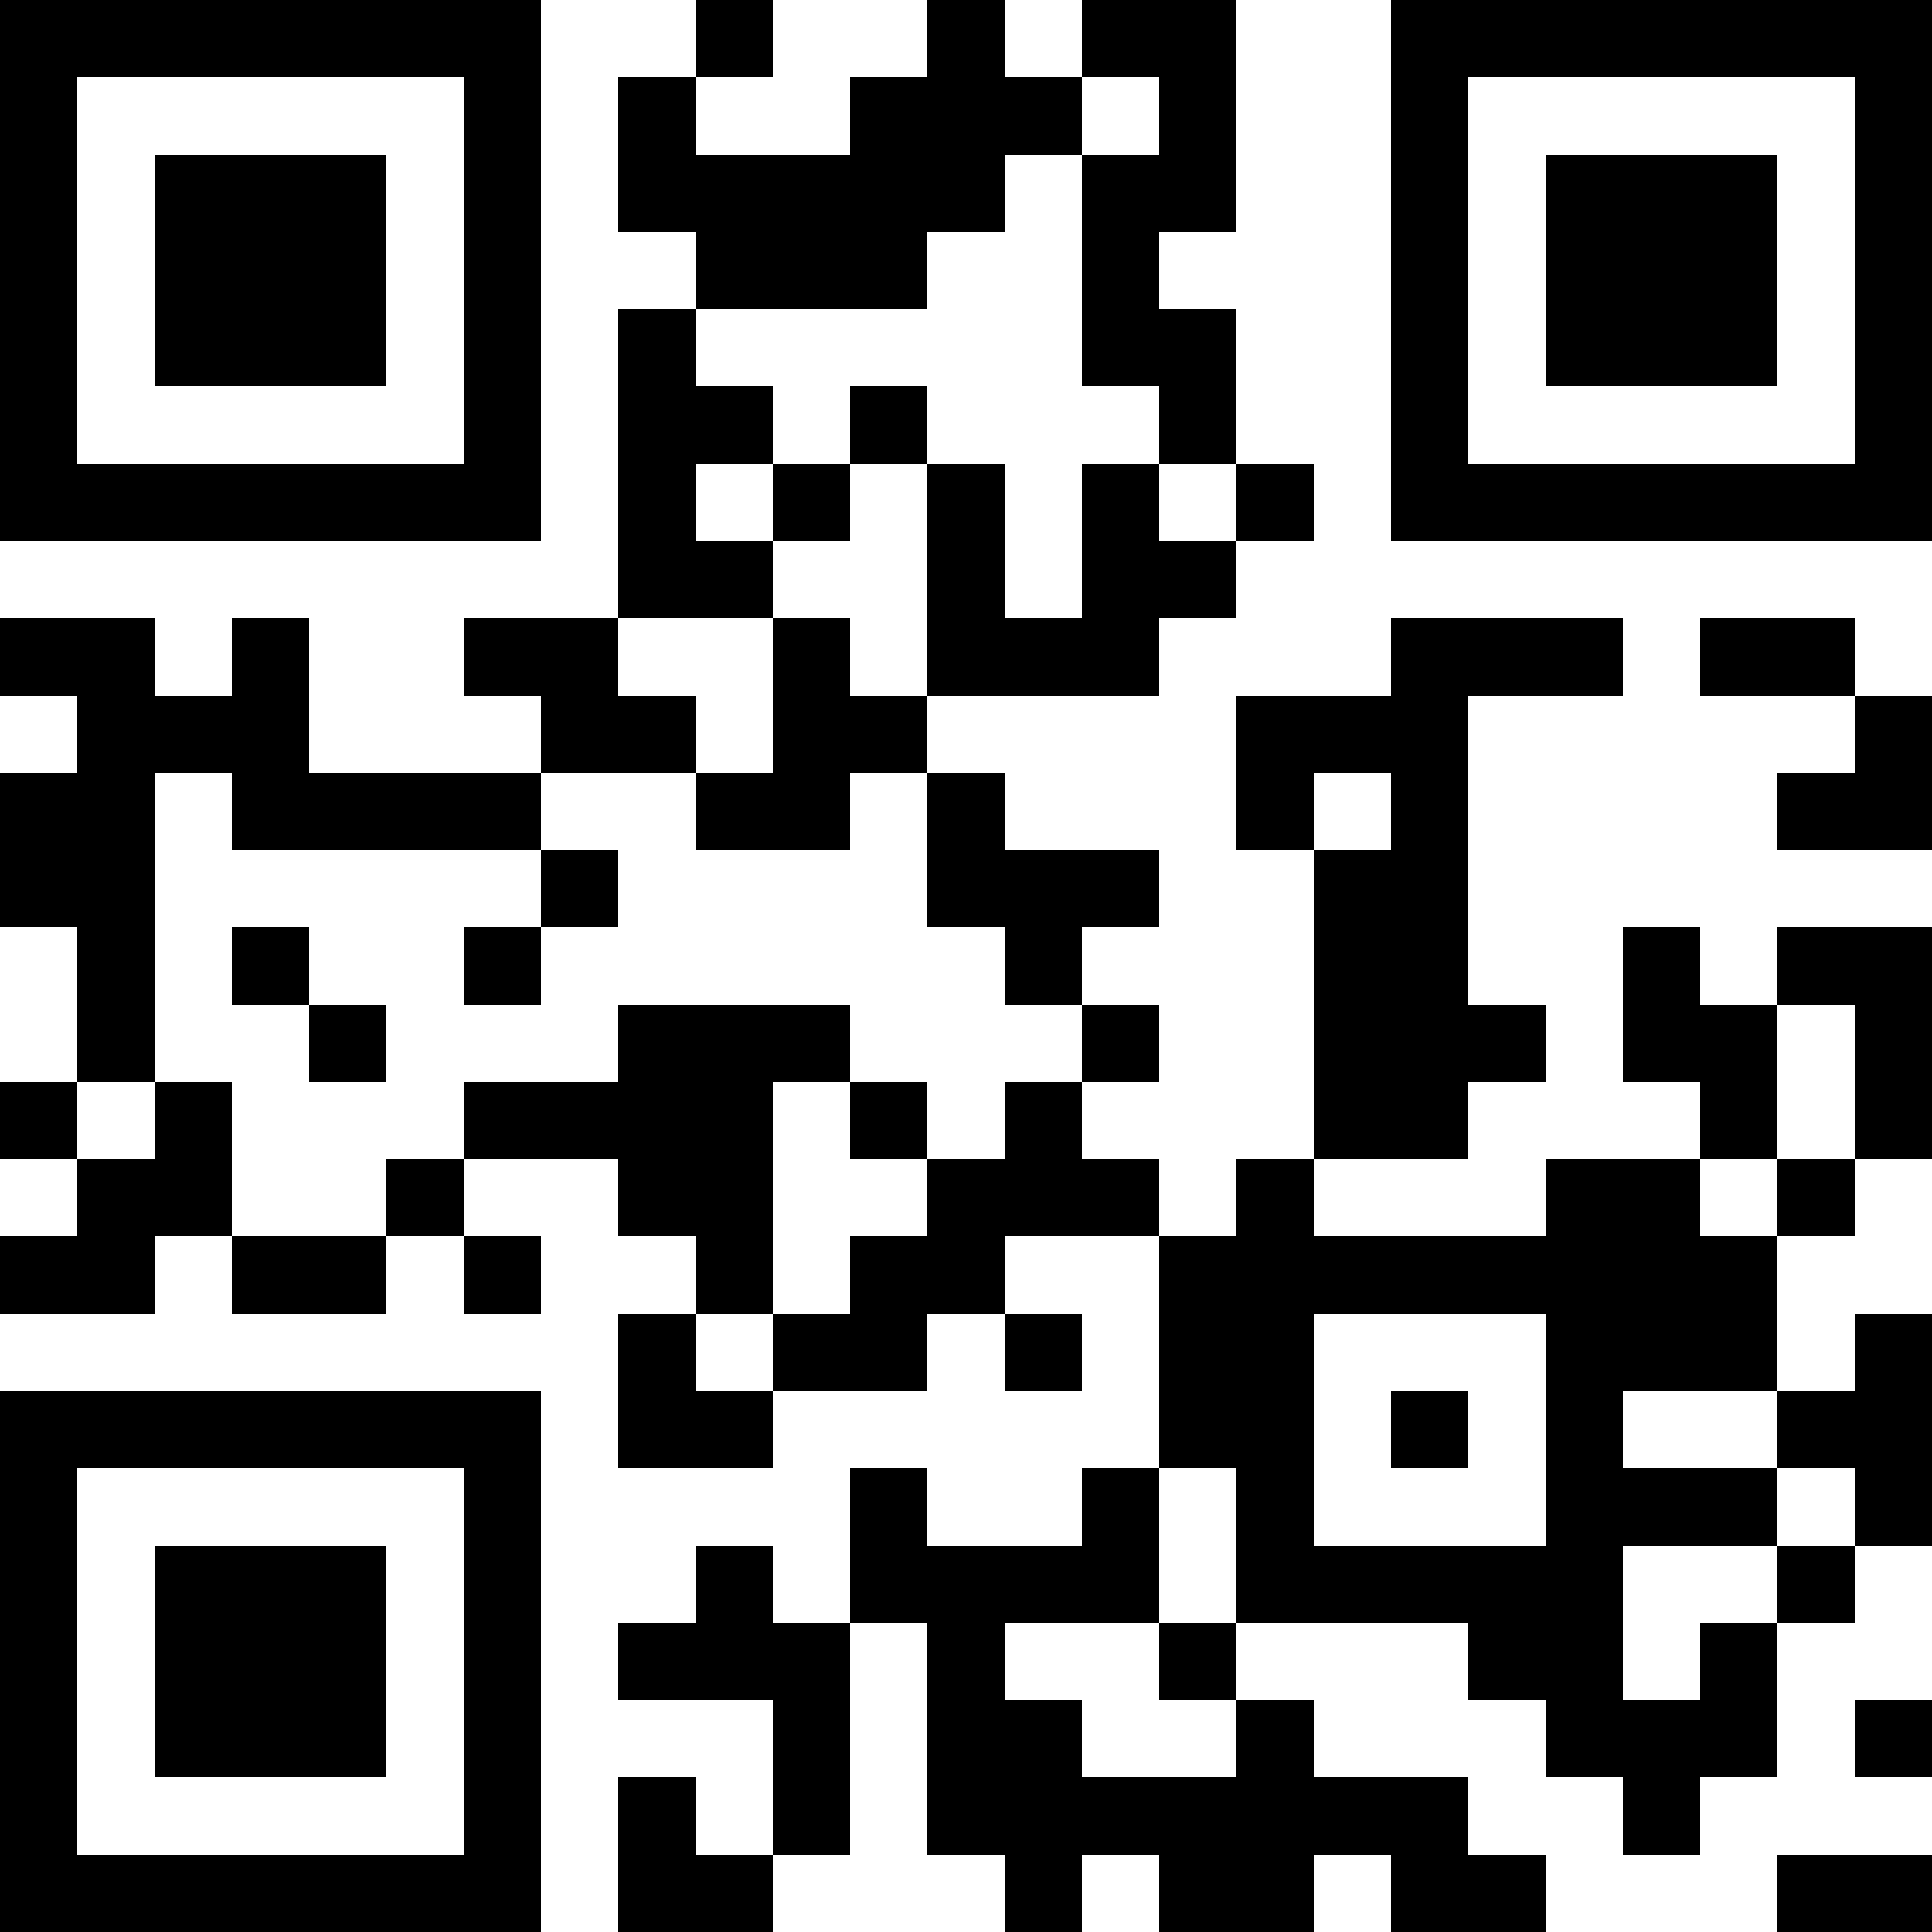 <?xml version="1.0" encoding="UTF-8"?>
<svg xmlns="http://www.w3.org/2000/svg" version="1.1" width="200" height="200" viewBox="0 0 200 200"><rect x="0" y="0" width="200" height="200" fill="#ffffff"/><g transform="scale(8)"><g transform="translate(0,0)"><path fill-rule="evenodd" d="M9 0L9 1L8 1L8 3L9 3L9 4L8 4L8 8L6 8L6 9L7 9L7 10L4 10L4 8L3 8L3 9L2 9L2 8L0 8L0 9L1 9L1 10L0 10L0 12L1 12L1 14L0 14L0 15L1 15L1 16L0 16L0 17L2 17L2 16L3 16L3 17L5 17L5 16L6 16L6 17L7 17L7 16L6 16L6 15L8 15L8 16L9 16L9 17L8 17L8 19L10 19L10 18L12 18L12 17L13 17L13 18L14 18L14 17L13 17L13 16L15 16L15 19L14 19L14 20L12 20L12 19L11 19L11 21L10 21L10 20L9 20L9 21L8 21L8 22L10 22L10 24L9 24L9 23L8 23L8 25L10 25L10 24L11 24L11 21L12 21L12 24L13 24L13 25L14 25L14 24L15 24L15 25L17 25L17 24L18 24L18 25L20 25L20 24L19 24L19 23L17 23L17 22L16 22L16 21L19 21L19 22L20 22L20 23L21 23L21 24L22 24L22 23L23 23L23 21L24 21L24 20L25 20L25 17L24 17L24 18L23 18L23 16L24 16L24 15L25 15L25 12L23 12L23 13L22 13L22 12L21 12L21 14L22 14L22 15L20 15L20 16L17 16L17 15L19 15L19 14L20 14L20 13L19 13L19 9L21 9L21 8L18 8L18 9L16 9L16 11L17 11L17 15L16 15L16 16L15 16L15 15L14 15L14 14L15 14L15 13L14 13L14 12L15 12L15 11L13 11L13 10L12 10L12 9L15 9L15 8L16 8L16 7L17 7L17 6L16 6L16 4L15 4L15 3L16 3L16 0L14 0L14 1L13 1L13 0L12 0L12 1L11 1L11 2L9 2L9 1L10 1L10 0ZM14 1L14 2L13 2L13 3L12 3L12 4L9 4L9 5L10 5L10 6L9 6L9 7L10 7L10 8L8 8L8 9L9 9L9 10L7 10L7 11L3 11L3 10L2 10L2 14L1 14L1 15L2 15L2 14L3 14L3 16L5 16L5 15L6 15L6 14L8 14L8 13L11 13L11 14L10 14L10 17L9 17L9 18L10 18L10 17L11 17L11 16L12 16L12 15L13 15L13 14L14 14L14 13L13 13L13 12L12 12L12 10L11 10L11 11L9 11L9 10L10 10L10 8L11 8L11 9L12 9L12 6L13 6L13 8L14 8L14 6L15 6L15 7L16 7L16 6L15 6L15 5L14 5L14 2L15 2L15 1ZM11 5L11 6L10 6L10 7L11 7L11 6L12 6L12 5ZM22 8L22 9L24 9L24 10L23 10L23 11L25 11L25 9L24 9L24 8ZM17 10L17 11L18 11L18 10ZM7 11L7 12L6 12L6 13L7 13L7 12L8 12L8 11ZM3 12L3 13L4 13L4 14L5 14L5 13L4 13L4 12ZM23 13L23 15L22 15L22 16L23 16L23 15L24 15L24 13ZM11 14L11 15L12 15L12 14ZM17 17L17 20L20 20L20 17ZM18 18L18 19L19 19L19 18ZM21 18L21 19L23 19L23 20L21 20L21 22L22 22L22 21L23 21L23 20L24 20L24 19L23 19L23 18ZM15 19L15 21L13 21L13 22L14 22L14 23L16 23L16 22L15 22L15 21L16 21L16 19ZM24 22L24 23L25 23L25 22ZM23 24L23 25L25 25L25 24ZM0 0L0 7L7 7L7 0ZM1 1L1 6L6 6L6 1ZM2 2L2 5L5 5L5 2ZM18 0L18 7L25 7L25 0ZM19 1L19 6L24 6L24 1ZM20 2L20 5L23 5L23 2ZM0 18L0 25L7 25L7 18ZM1 19L1 24L6 24L6 19ZM2 20L2 23L5 23L5 20Z" fill="#000000"/></g></g></svg>
